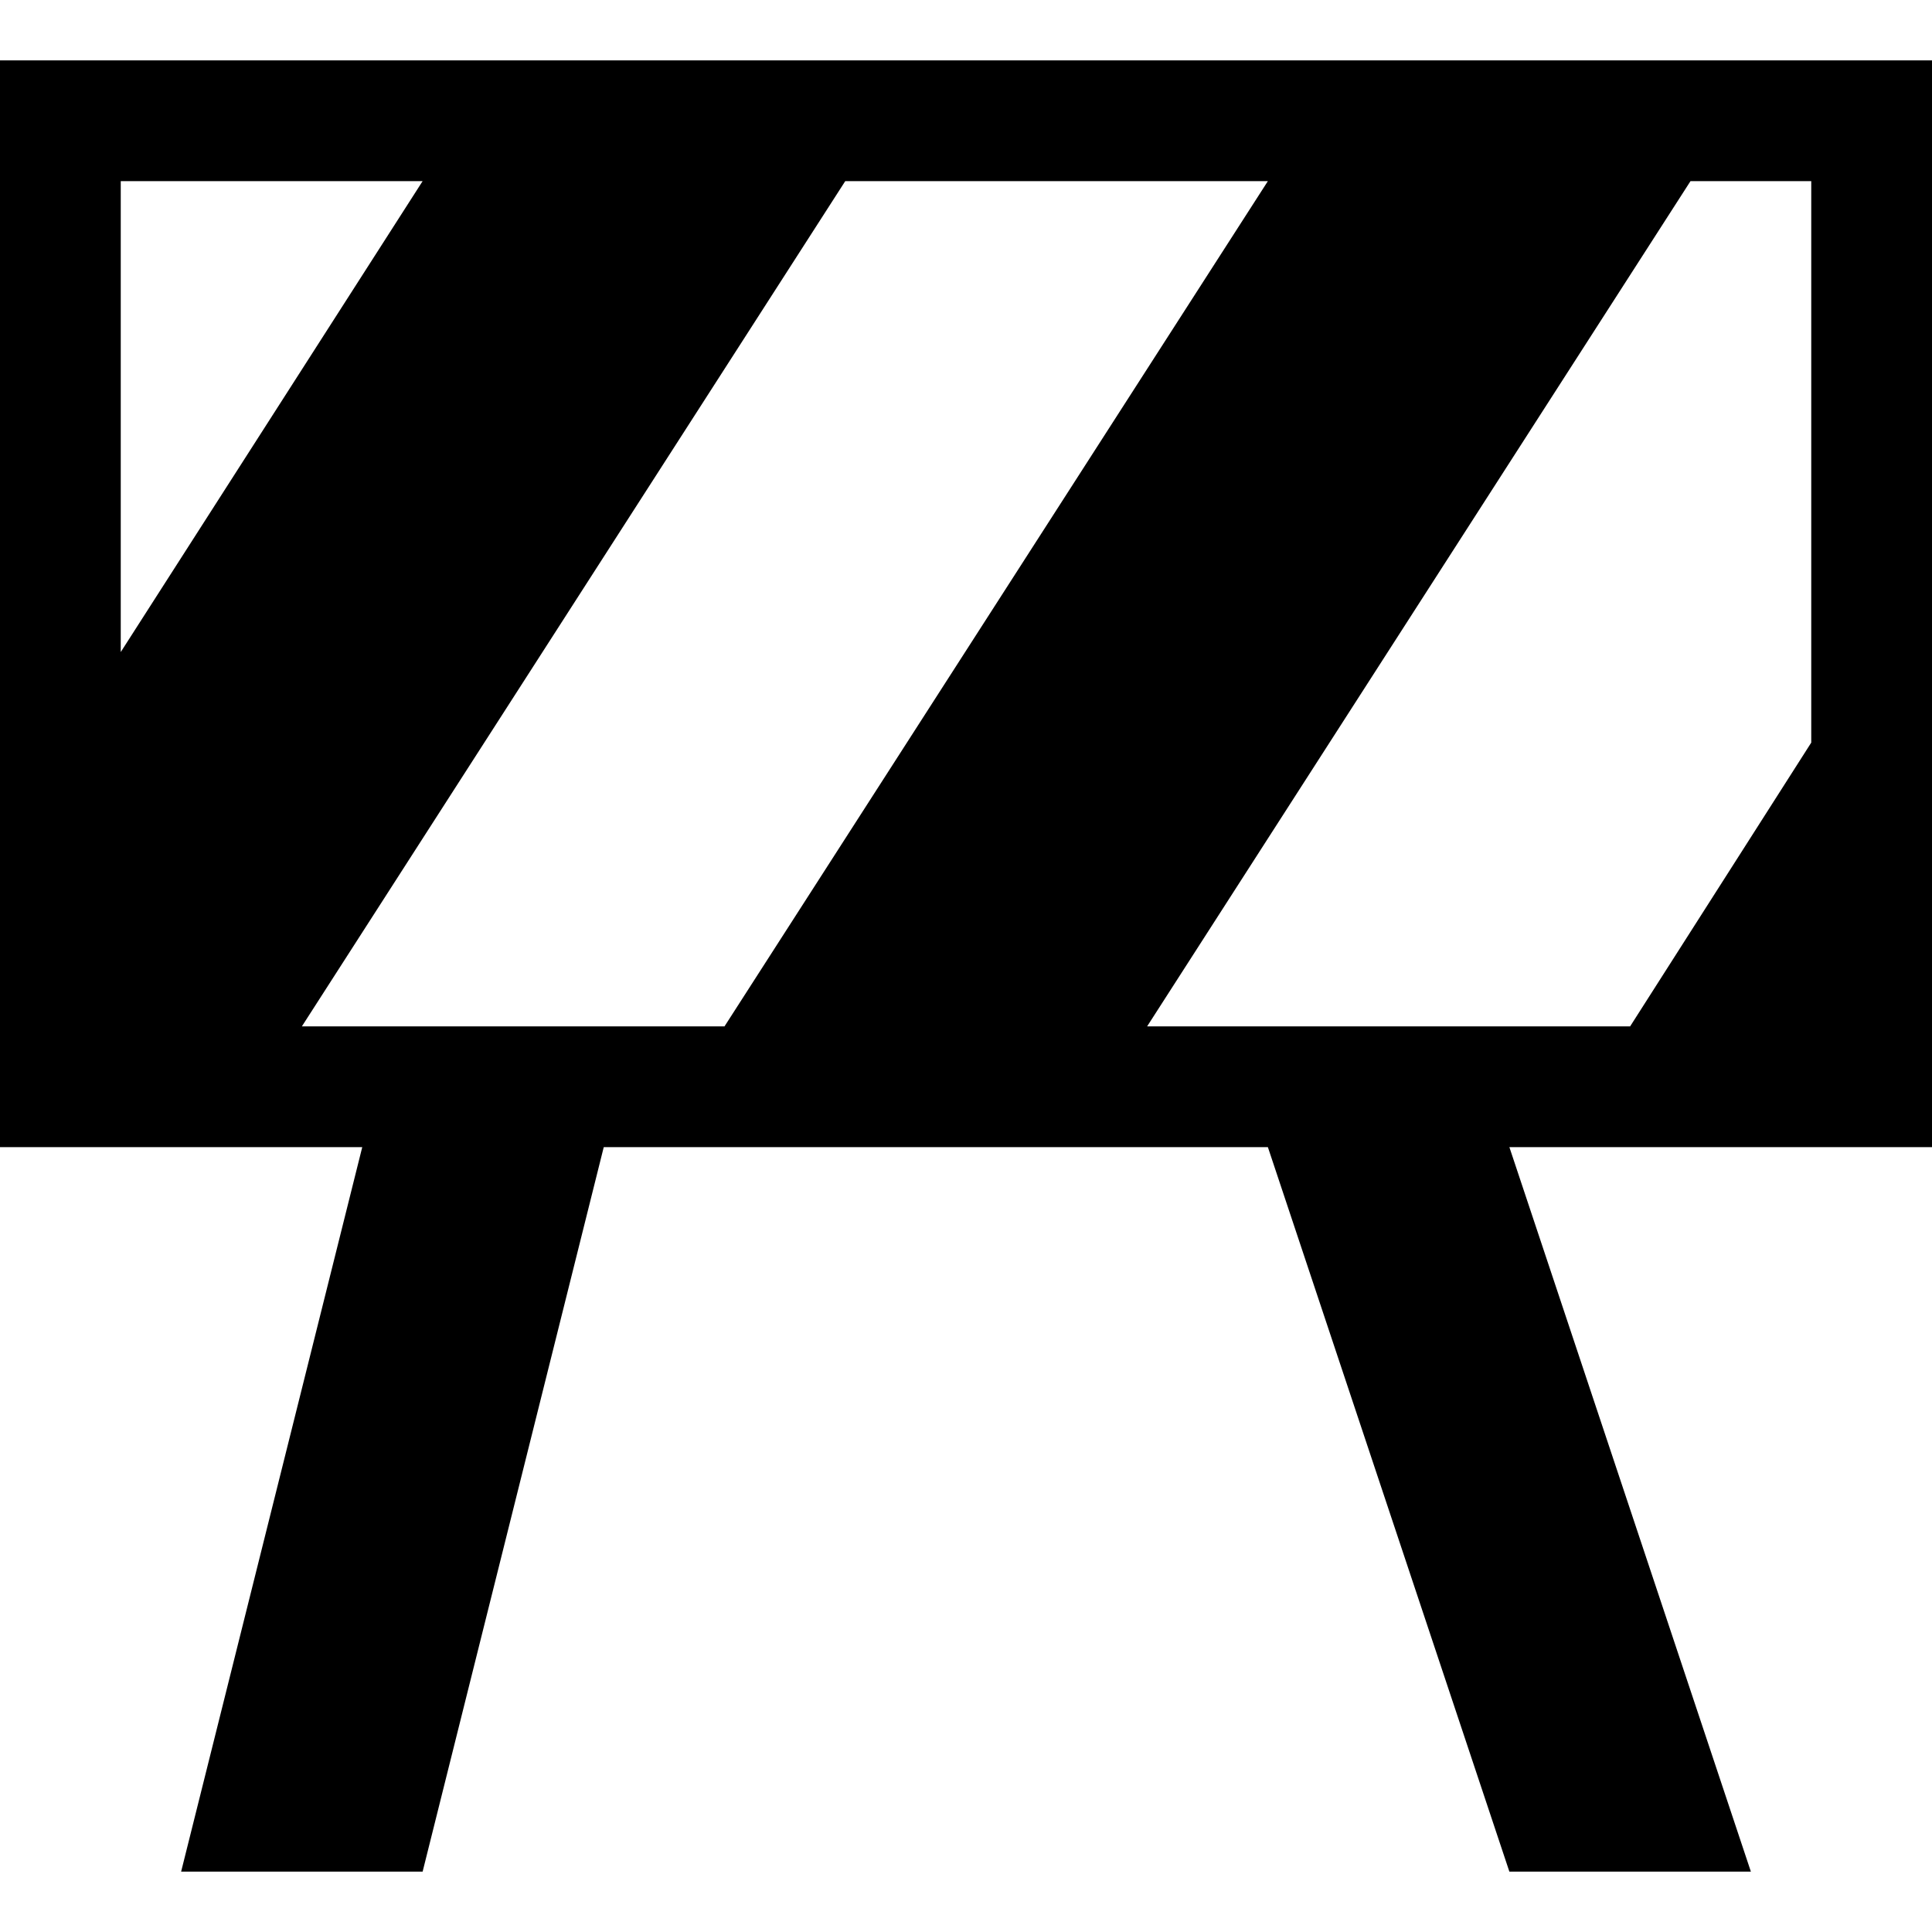 <svg xmlns="http://www.w3.org/2000/svg" width="32" height="32" viewBox="0 0 32 32"><path d="M32 1H0v18h6L3 31h4l3-12h11l4 12h4l-4-12h7V1zM2 3h5l-5 7.8V3zm3 14l9-14h7l-9 14H5zm25-4.7L27 17h-8l9-14h2v9.3z"/></svg>